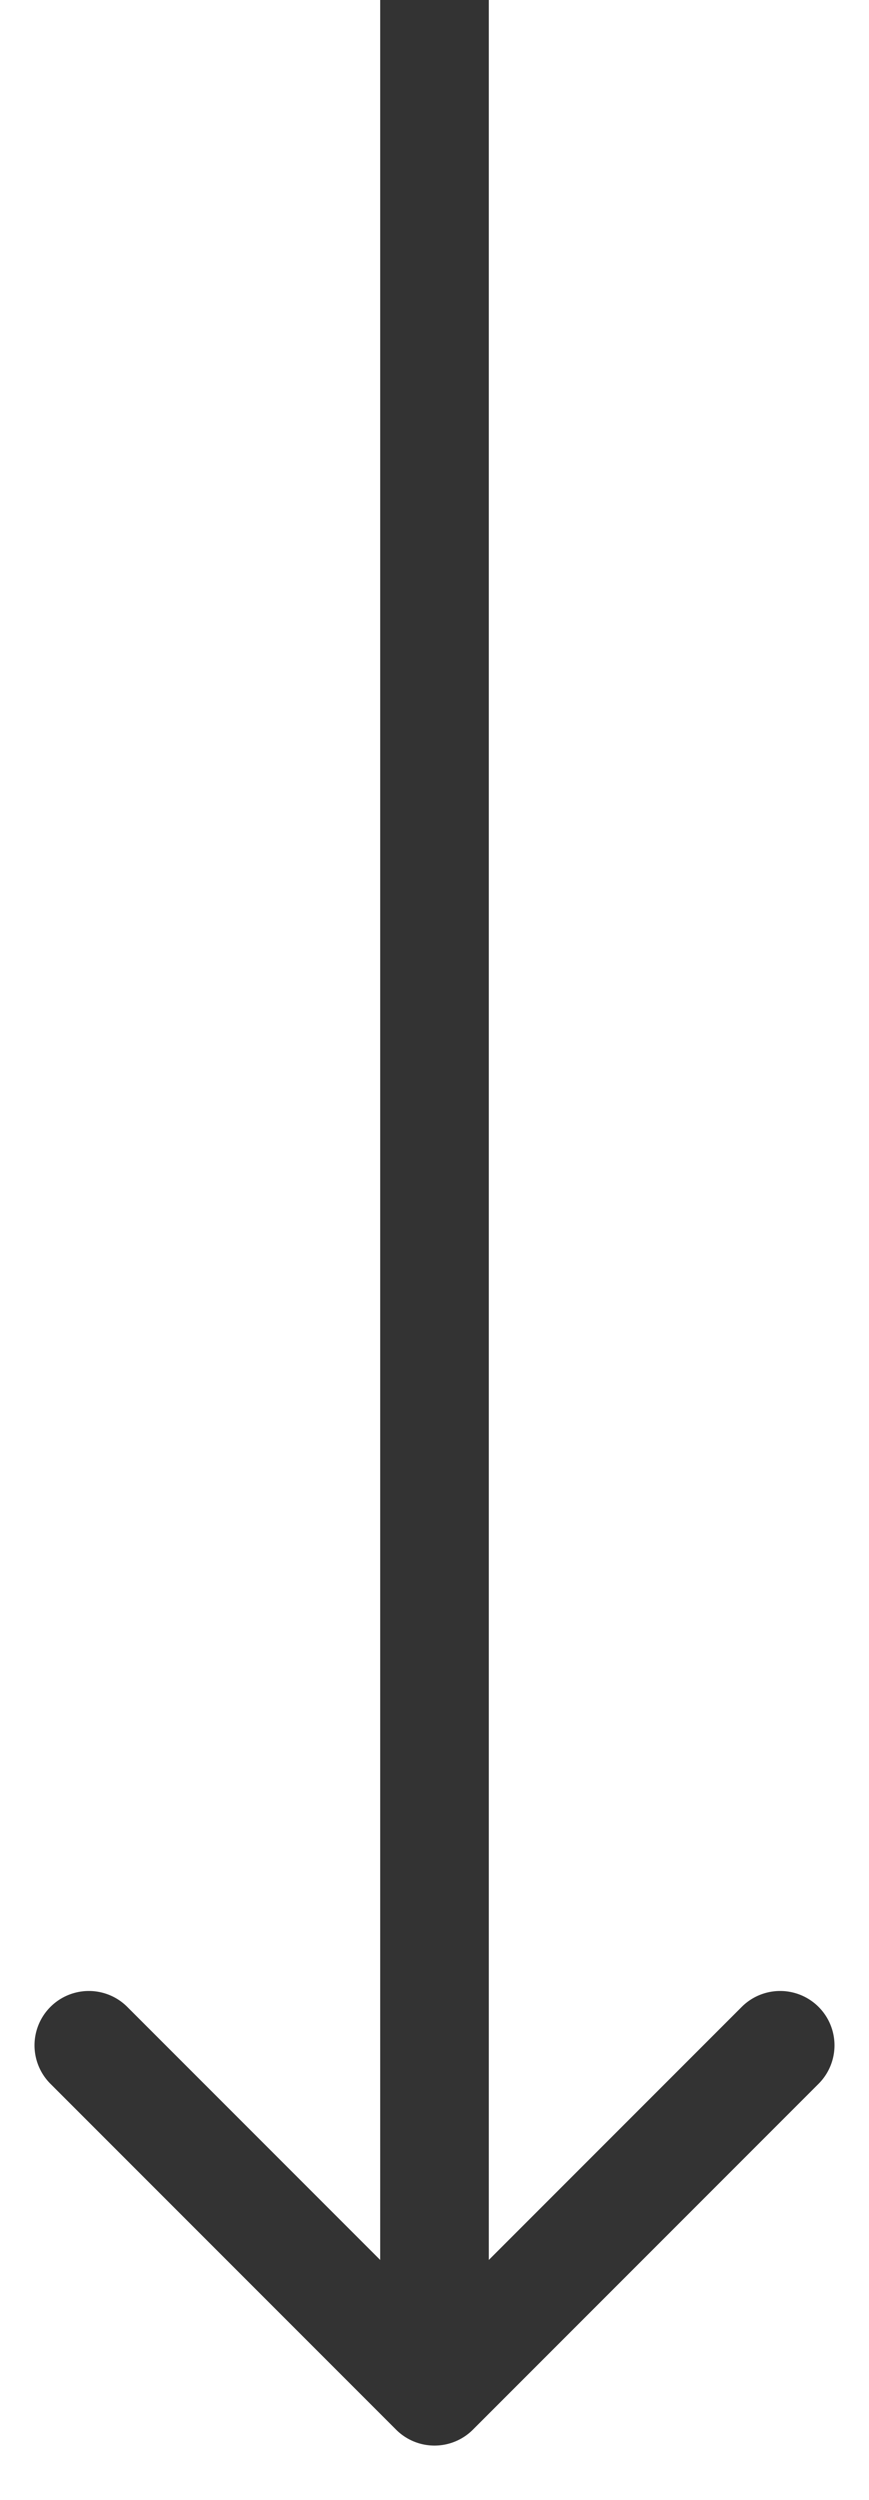 <svg width="8" height="23" fill="none" xmlns="http://www.w3.org/2000/svg"><path d="M3.646 22.354a.5.5 0 00.708 0l3.182-3.182a.5.5 0 10-.708-.707L4 21.293l-2.828-2.828a.5.5 0 10-.708.707l3.182 3.182zM3.5 0v22h1V0h-1z" fill="#333"/></svg>